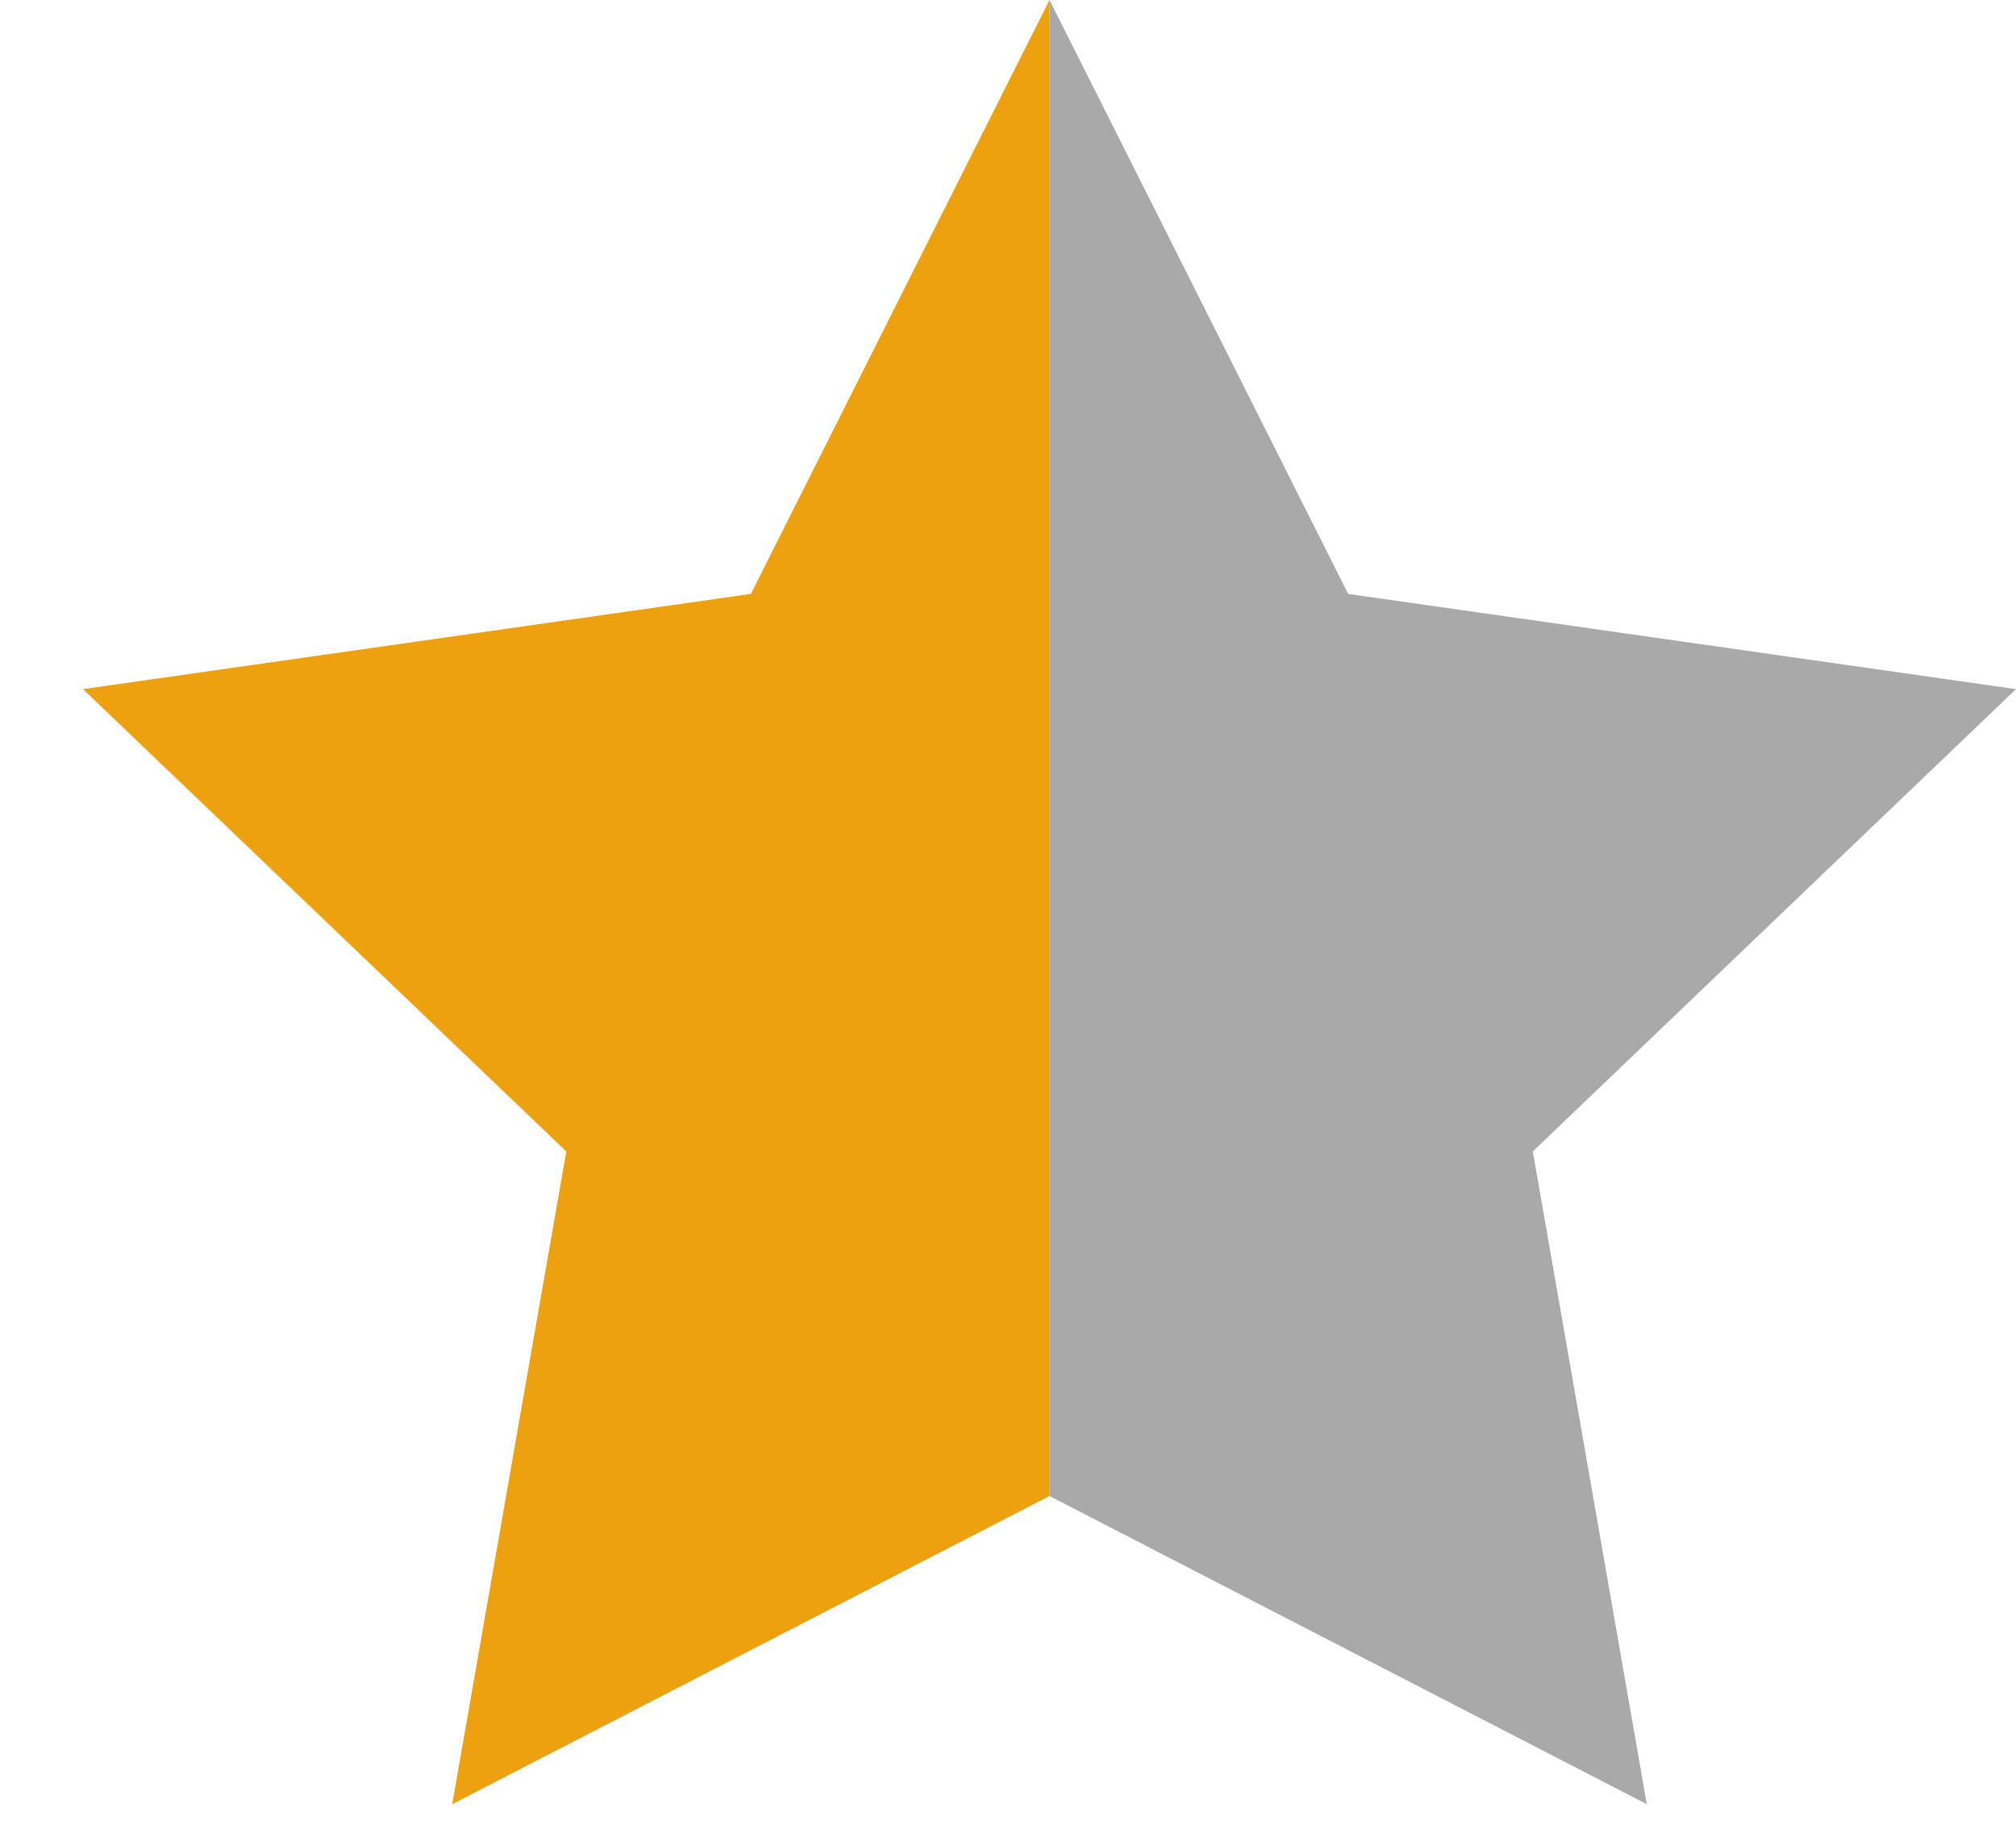 <svg width="22" height="20" viewBox="0 0 22 20" fill="none" xmlns="http://www.w3.org/2000/svg">
<path d="M4.935 19.688L11.453 16.325V0L8.194 6.481L0.906 7.52L6.18 12.565L4.935 19.688Z" fill="#EDA10E"/>
<path d="M17.971 19.688L16.727 12.565L22 7.52L14.712 6.481L11.453 0V16.325L17.971 19.688Z" fill="#A9A9A9"/>
</svg>
